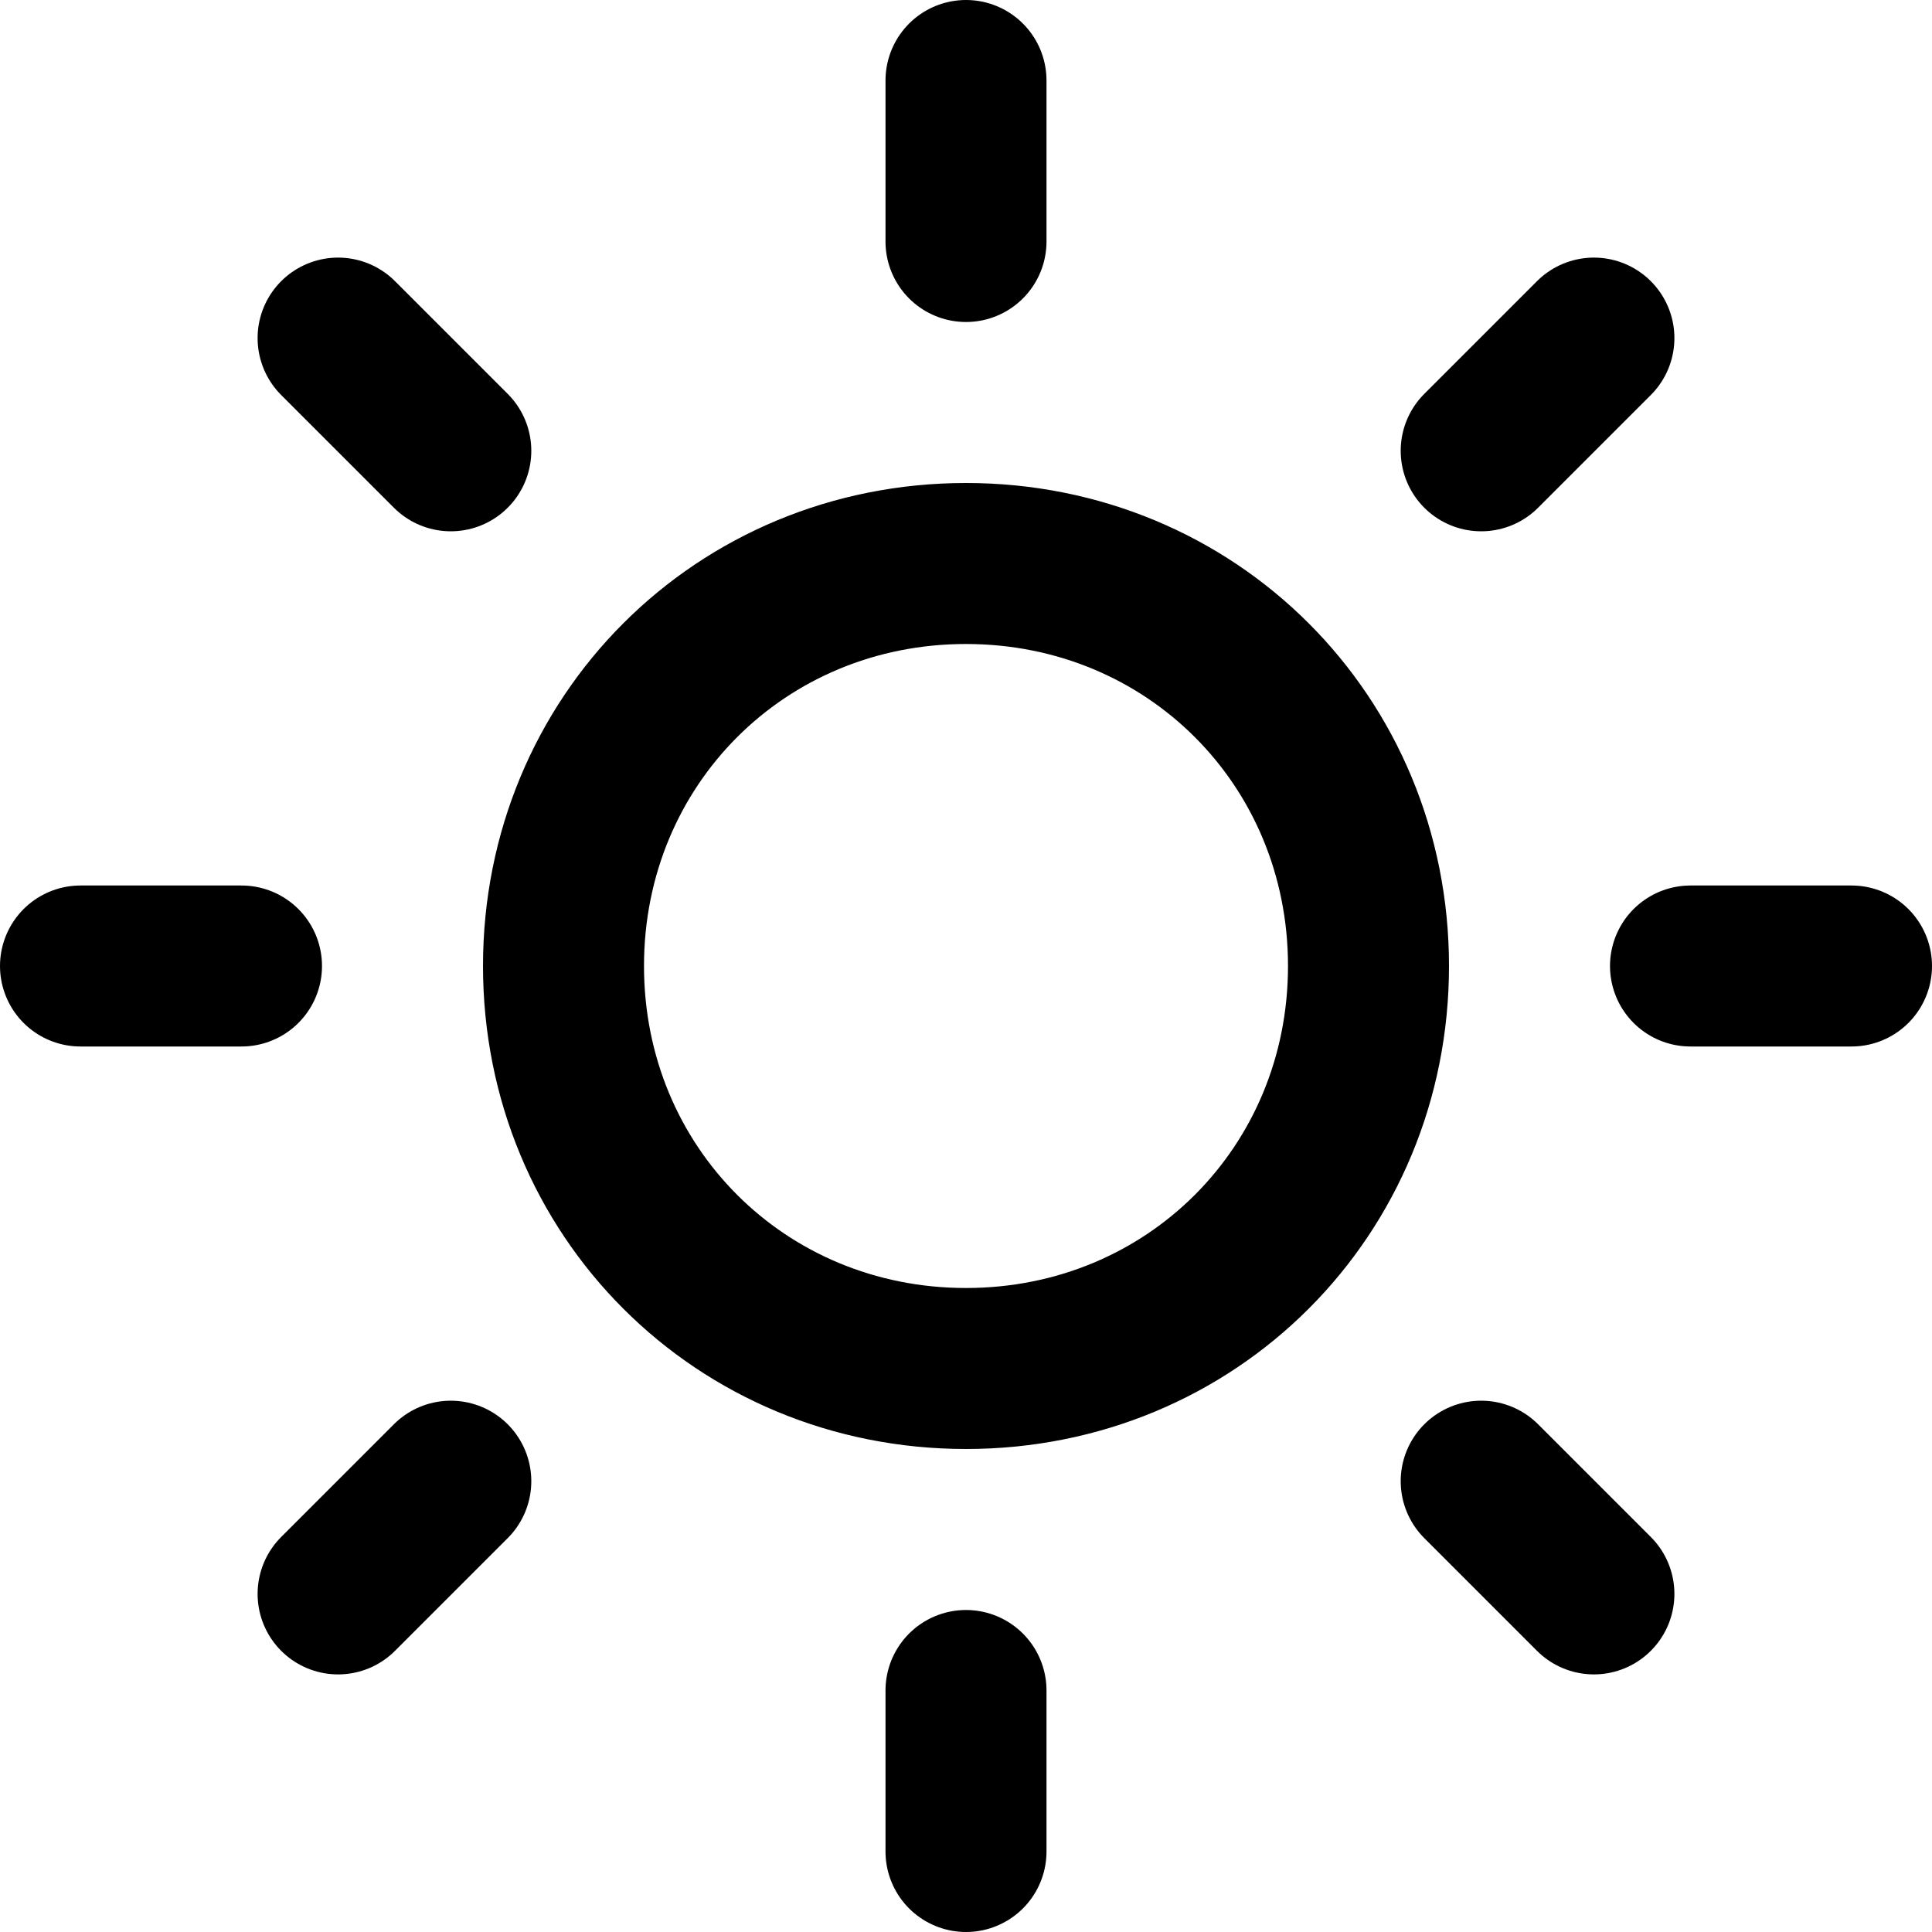 <svg fill="none" viewBox="0 0 24 24">
	<path stroke="currentColor" stroke-linecap="round" stroke-linejoin="round" stroke-width="2" d="M12 17c2.8 0 5-2.2 5-5s-2.2-5-5-5-5 2.2-5 5 2.2 5 5 5zm0-16v2m0 18v2M4.2 4.2l1.4 1.4m12.8 12.8l1.4 1.4M1 12h2m18 0h2M4.2 19.8l1.4-1.4M18.4 5.6l1.4-1.4"/>
</svg>
